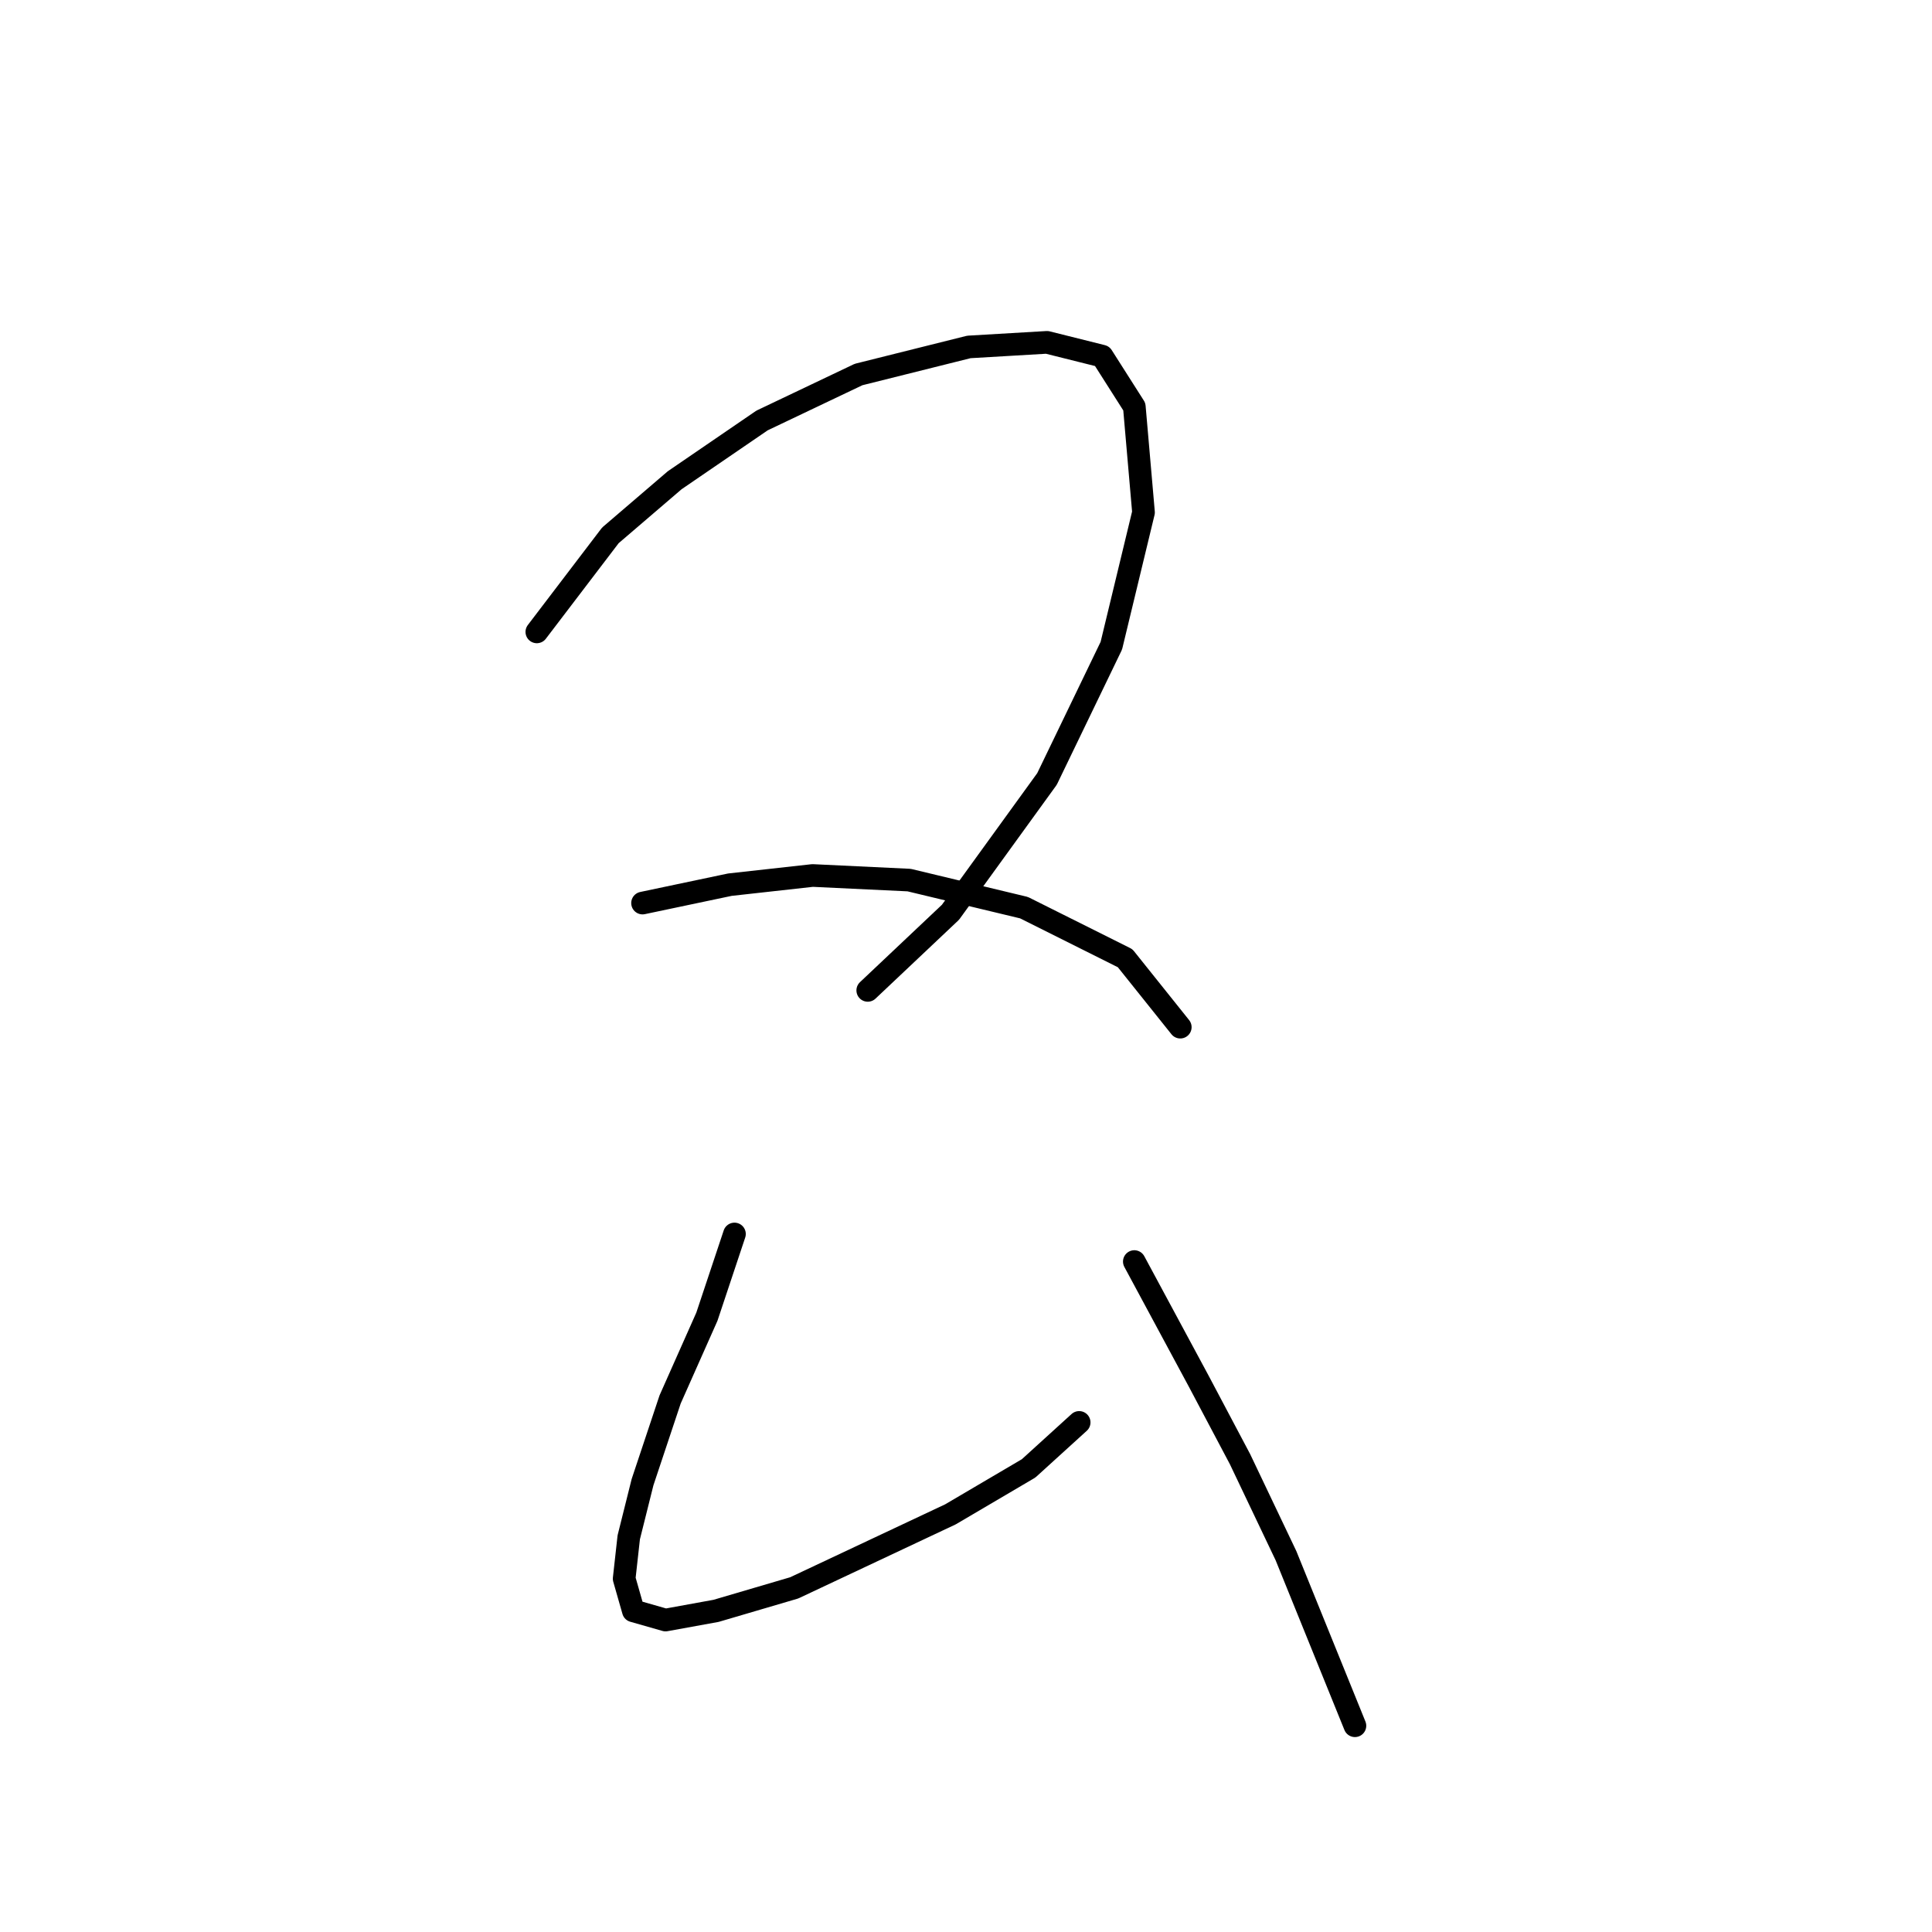 <?xml version="1.0" standalone="no"?>
    <svg width="256" height="256" xmlns="http://www.w3.org/2000/svg" version="1.1">
    <polyline stroke="black" stroke-width="3" stroke-linecap="round" fill="transparent" stroke-linejoin="round" points="71.133 83.73 80.877 70.941 89.403 63.633 100.974 55.716 113.763 49.626 128.379 45.972 138.732 45.363 146.04 47.19 150.303 53.889 151.521 67.896 147.258 85.557 138.732 103.218 125.943 120.879 114.981 131.232 114.981 131.232 " />
        <polyline stroke="black" stroke-width="3" stroke-linecap="round" fill="transparent" stroke-linejoin="round" points="85.14 119.661 96.711 117.225 107.673 116.007 120.462 116.616 135.687 120.27 149.085 126.969 156.393 136.104 156.393 136.104 " />
        <polyline stroke="black" stroke-width="3" stroke-linecap="round" fill="transparent" stroke-linejoin="round" points="97.32 163.509 93.666 174.471 88.794 185.432 85.14 196.394 83.313 203.702 82.704 209.183 83.922 213.446 88.185 214.664 94.884 213.446 105.237 210.401 115.59 205.529 125.943 200.657 136.296 194.567 142.995 188.477 142.995 188.477 " />
        <polyline stroke="black" stroke-width="3" stroke-linecap="round" fill="transparent" stroke-linejoin="round" points="150.303 167.163 158.829 182.996 164.31 193.349 170.4 206.138 179.535 228.671 179.535 228.671 " />
        </svg>